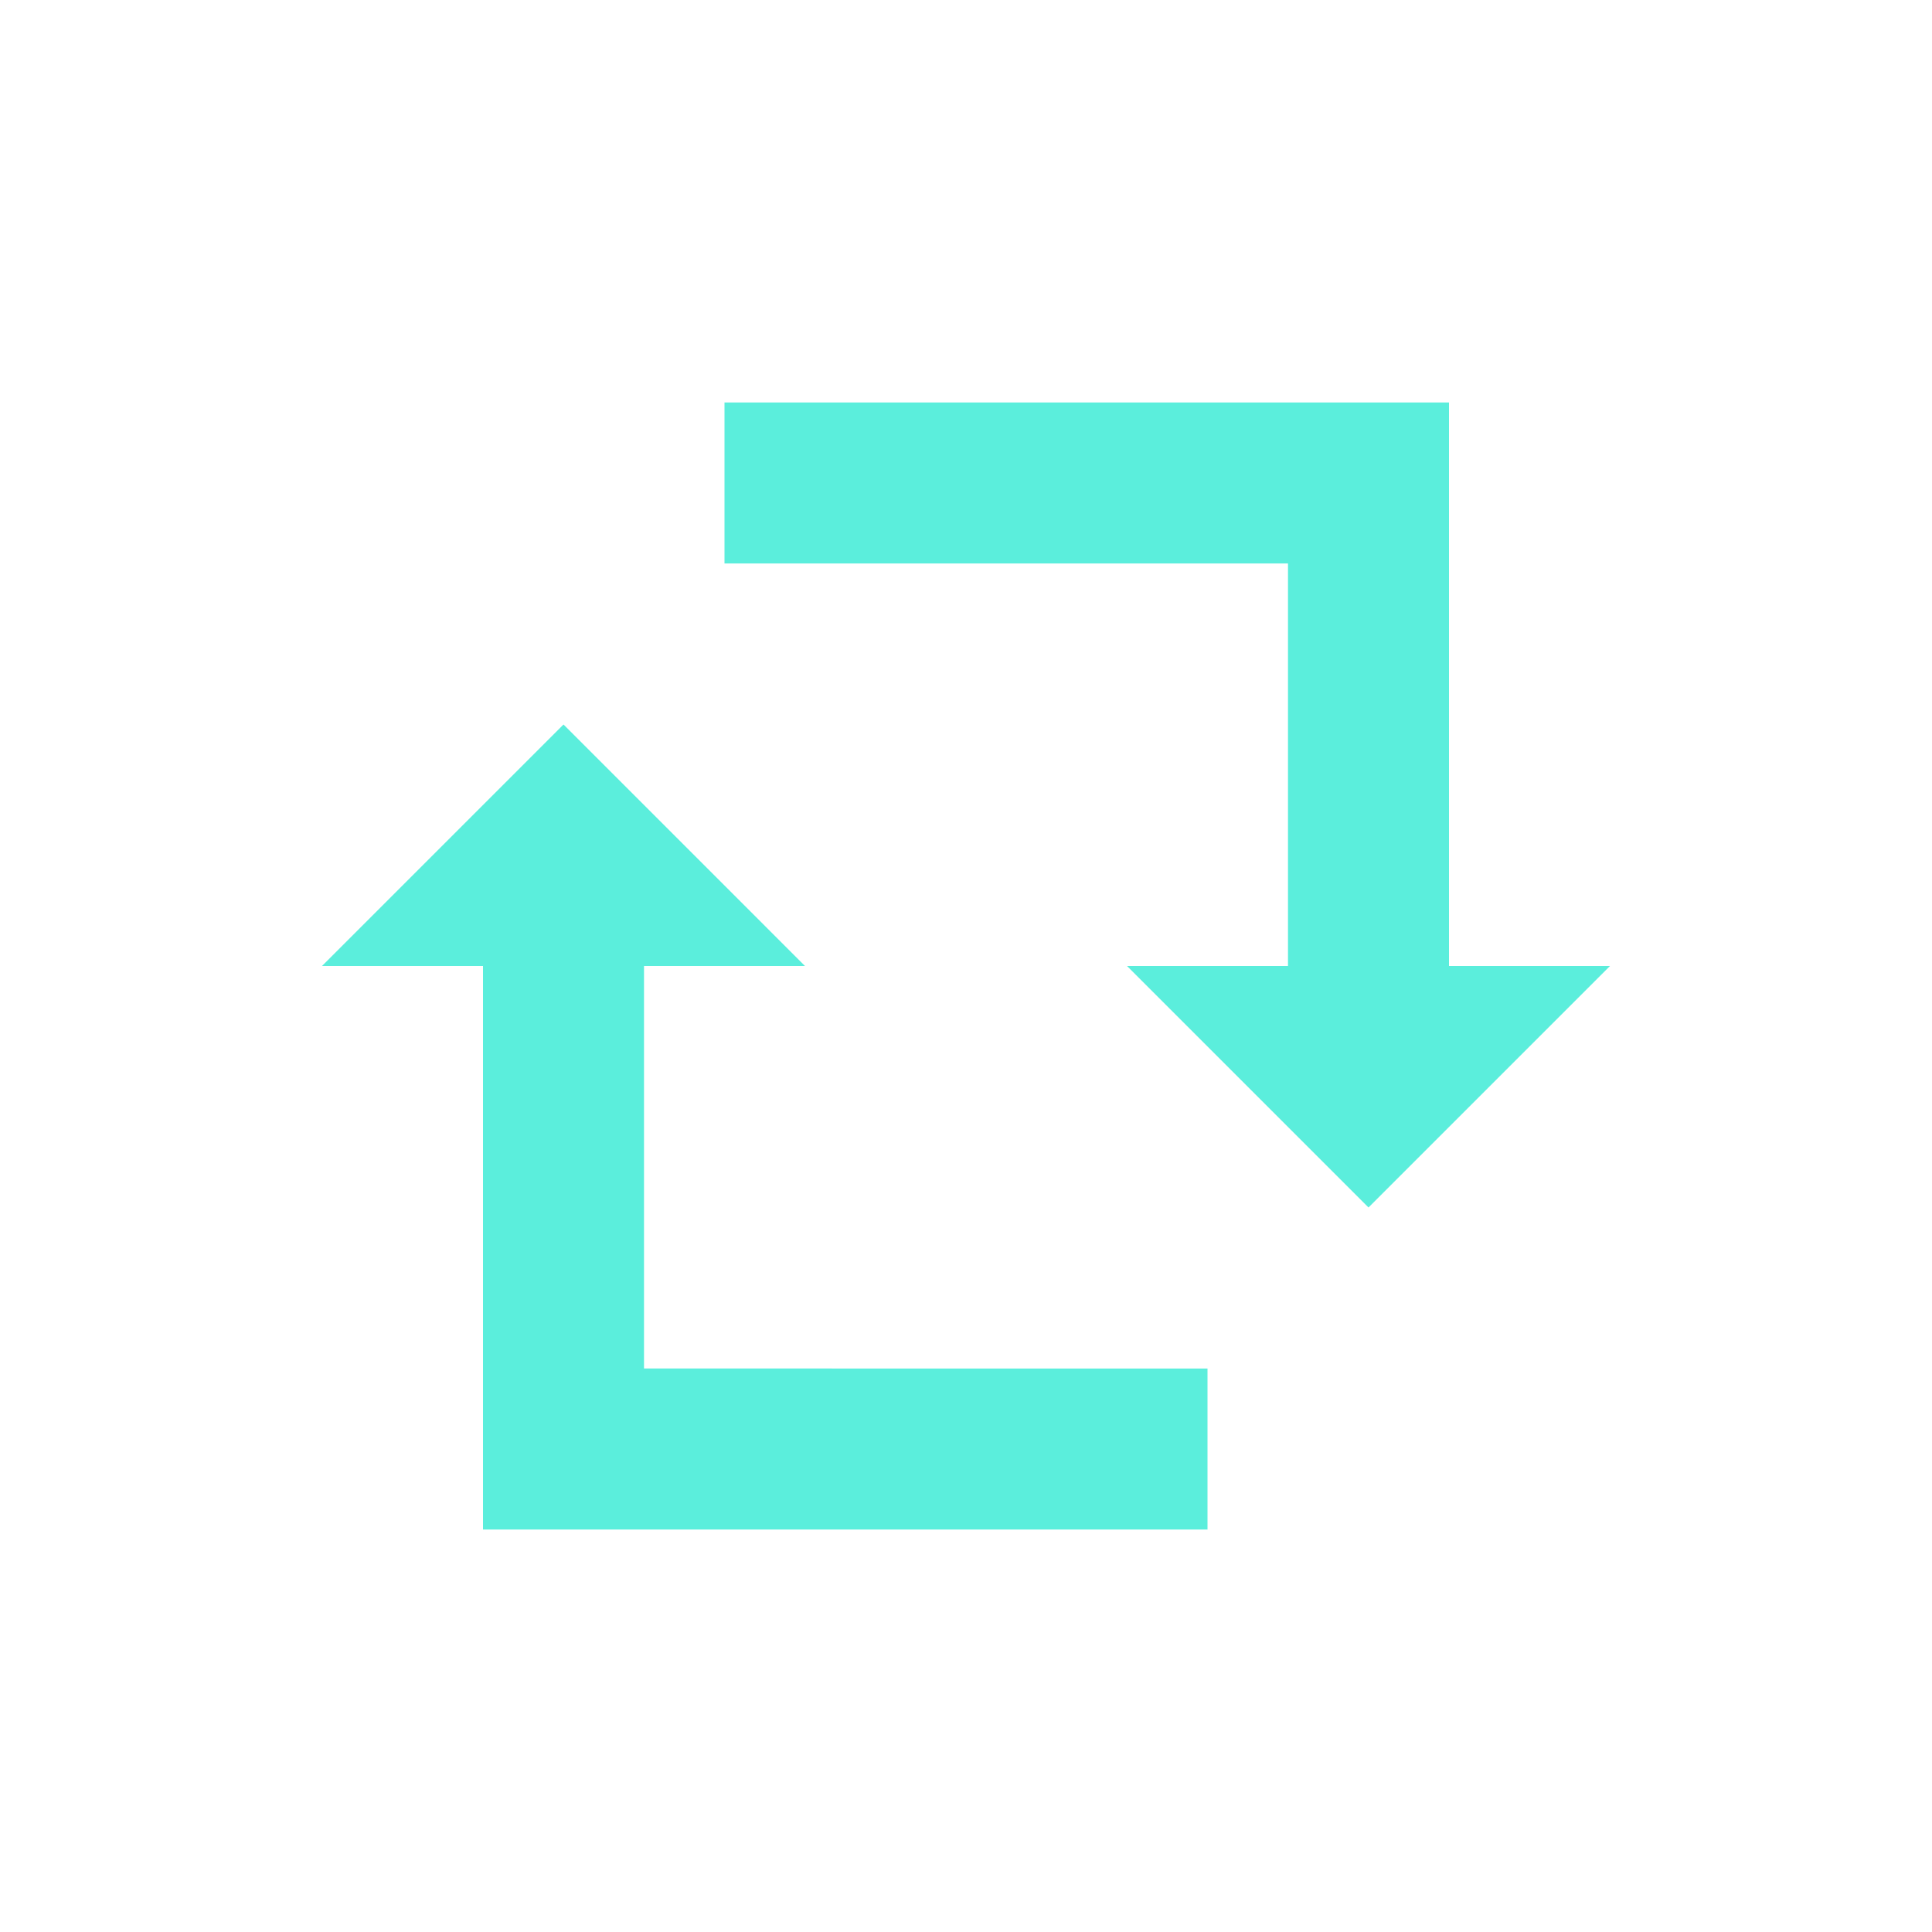 <svg xmlns="http://www.w3.org/2000/svg" width="24" height="24"><defs><style id="current-color-scheme"></style></defs><path d="M9 5v2h7v5h-2l3 3 3-3h-2V5H9zM7 9l-3 3h2v7h9v-2H8v-5h2L7 9z" fill="#5beedc" color="#5beedc"/></svg>
